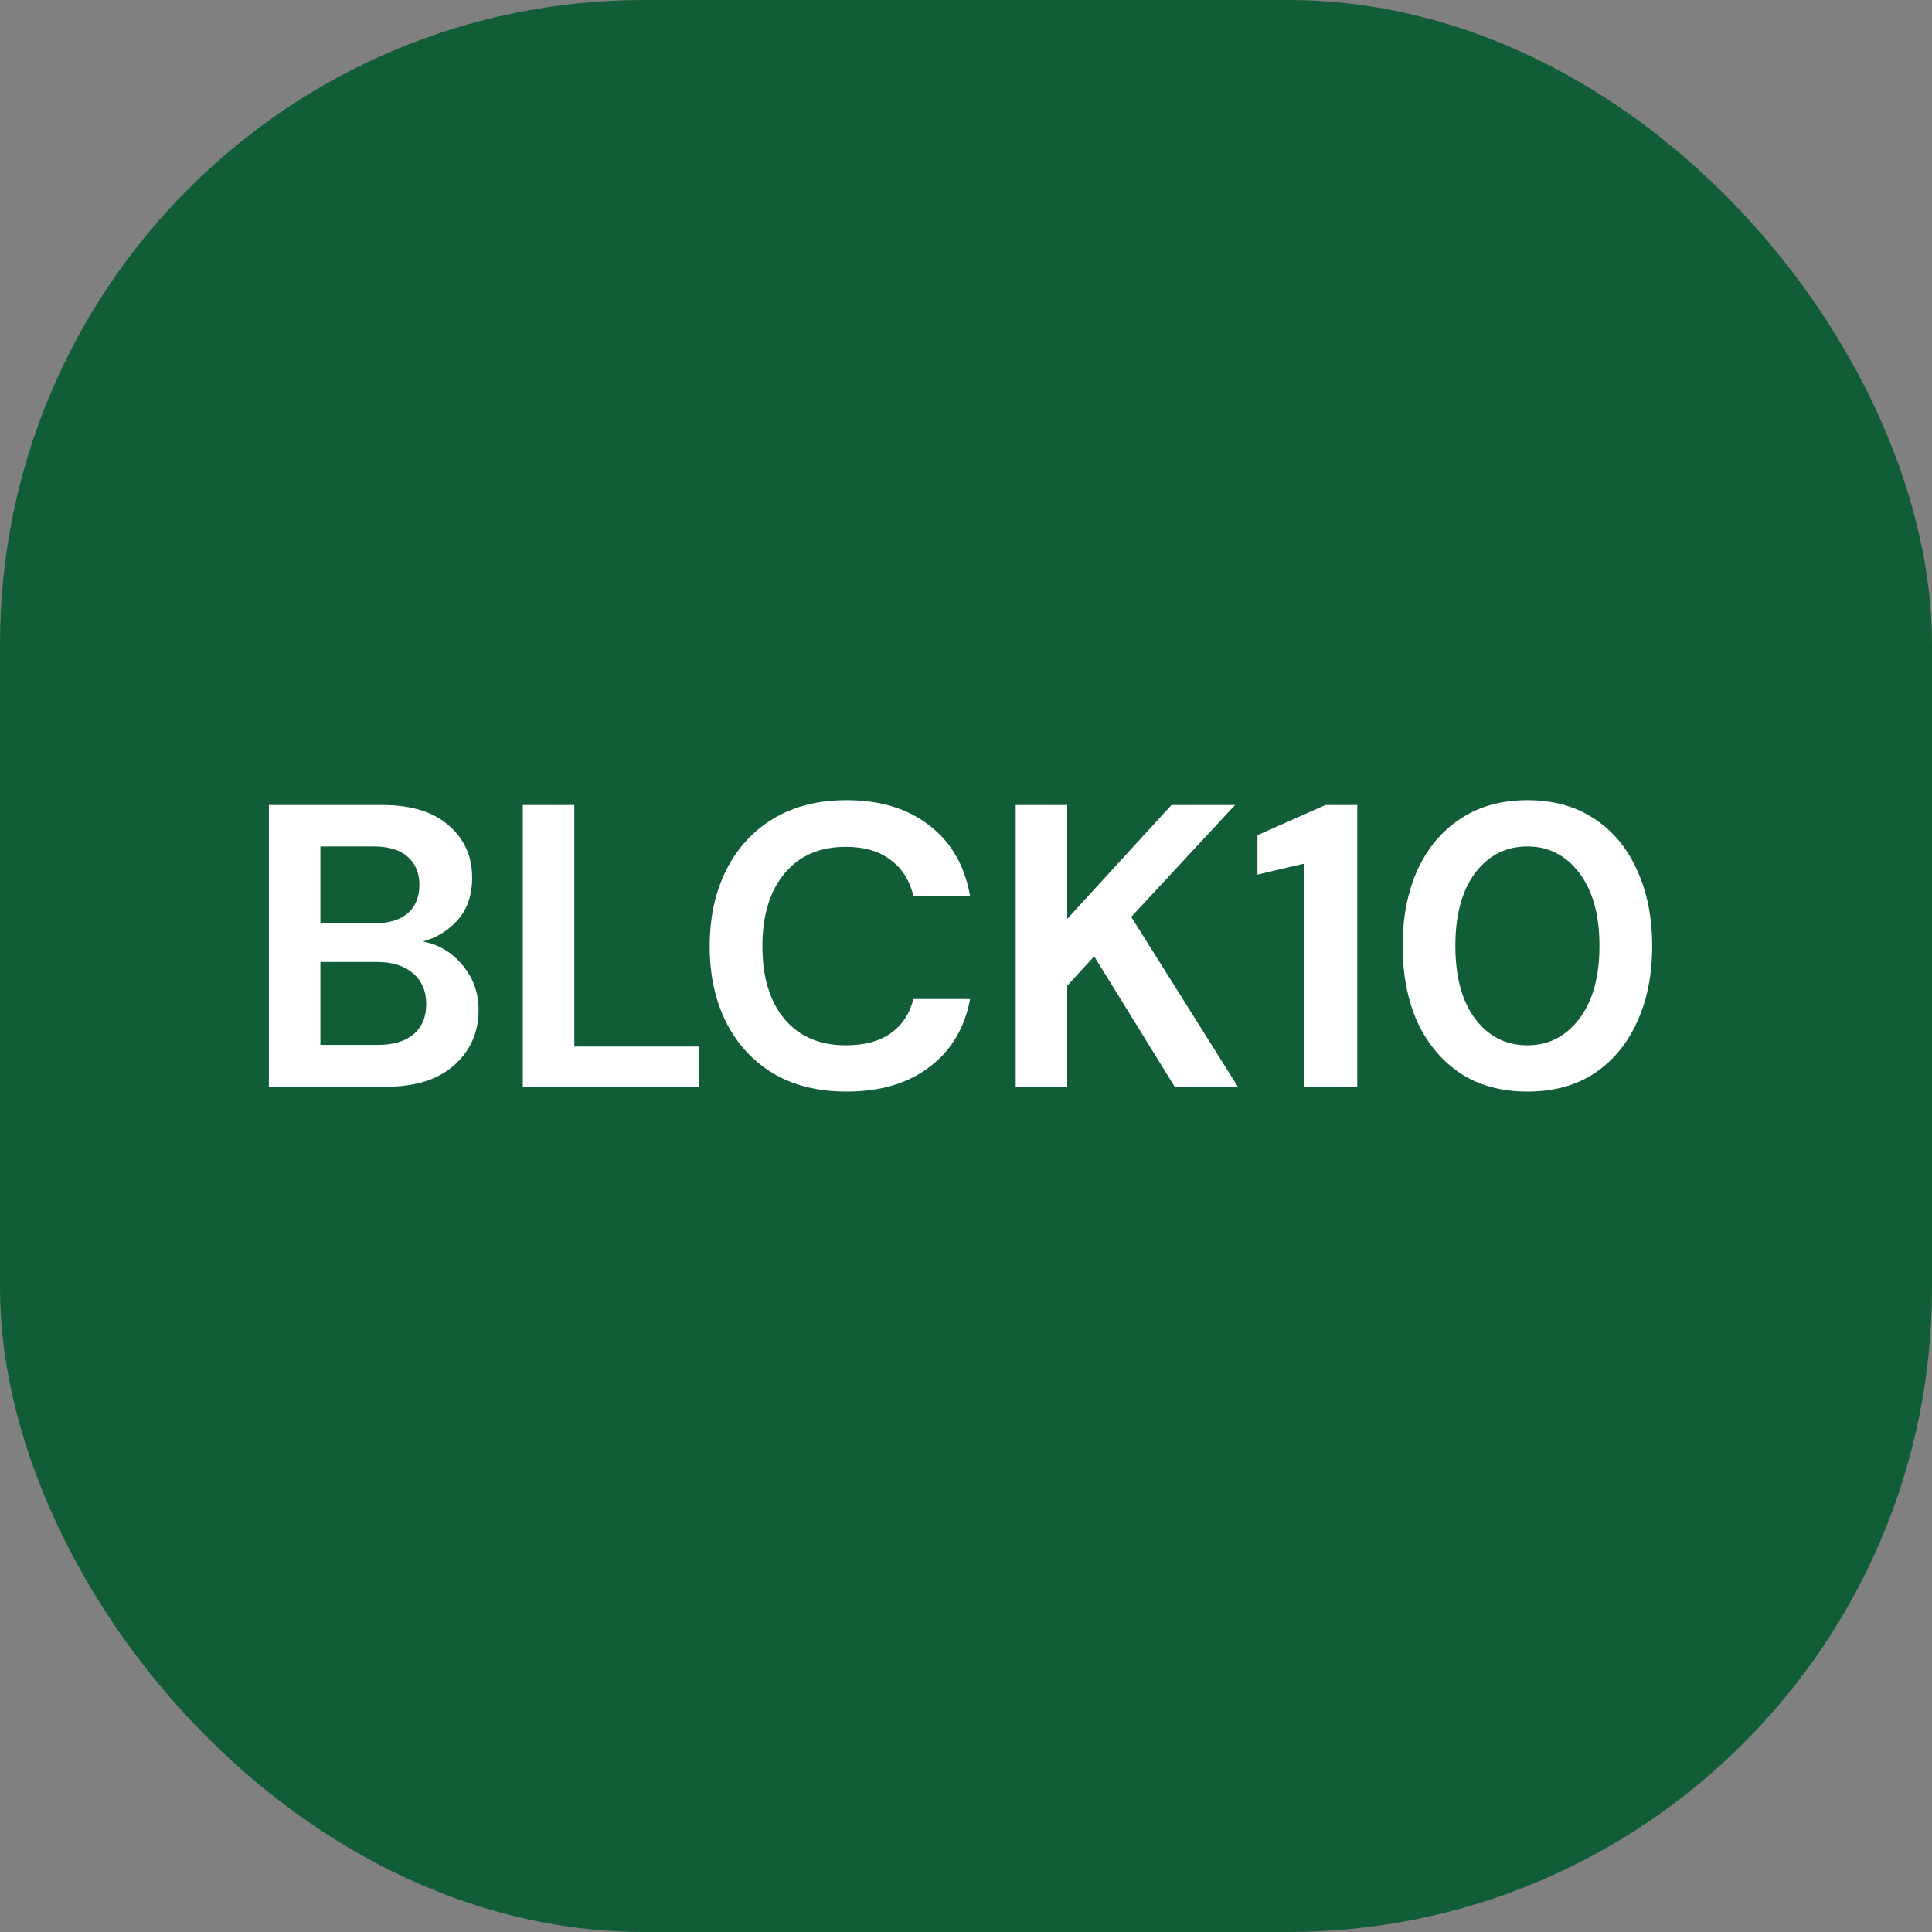 <svg width="48" height="48" viewBox="0 0 48 48" fill="none" xmlns="http://www.w3.org/2000/svg">
<rect x="0" y="0" width="48" height="48" fill="#808080" stroke="none"/>
<rect width="48" height="48" rx="16" fill="#105D38"/>
<path d="M6.68 27V20H9.49C10.217 20 10.77 20.17 11.15 20.51C11.537 20.843 11.73 21.273 11.73 21.8C11.73 22.24 11.61 22.593 11.37 22.86C11.137 23.12 10.85 23.297 10.51 23.39C10.91 23.47 11.24 23.67 11.5 23.99C11.76 24.303 11.89 24.67 11.89 25.09C11.89 25.643 11.69 26.1 11.29 26.46C10.89 26.82 10.323 27 9.59 27H6.68ZM7.96 22.94H9.3C9.66 22.94 9.937 22.857 10.13 22.69C10.323 22.523 10.42 22.287 10.42 21.98C10.42 21.687 10.323 21.457 10.13 21.29C9.943 21.117 9.66 21.03 9.28 21.03H7.96V22.94ZM7.96 25.96H9.39C9.77 25.96 10.063 25.873 10.27 25.7C10.483 25.52 10.59 25.27 10.59 24.95C10.59 24.623 10.48 24.367 10.26 24.18C10.04 23.993 9.743 23.9 9.37 23.9H7.96V25.96ZM12.989 27V20H14.269V26H17.369V27H12.989ZM21.032 27.12C20.325 27.12 19.718 26.97 19.212 26.67C18.705 26.363 18.315 25.94 18.042 25.4C17.768 24.853 17.632 24.223 17.632 23.51C17.632 22.797 17.768 22.167 18.042 21.62C18.315 21.073 18.705 20.647 19.212 20.34C19.718 20.033 20.325 19.88 21.032 19.88C21.872 19.88 22.558 20.09 23.092 20.51C23.632 20.923 23.968 21.507 24.102 22.26H22.692C22.605 21.88 22.418 21.583 22.132 21.37C21.852 21.15 21.478 21.04 21.012 21.04C20.365 21.04 19.858 21.26 19.492 21.7C19.125 22.14 18.942 22.743 18.942 23.51C18.942 24.277 19.125 24.88 19.492 25.32C19.858 25.753 20.365 25.97 21.012 25.97C21.478 25.97 21.852 25.87 22.132 25.67C22.418 25.463 22.605 25.18 22.692 24.82H24.102C23.968 25.54 23.632 26.103 23.092 26.51C22.558 26.917 21.872 27.12 21.032 27.12ZM25.235 27V20H26.515V22.83L29.105 20H30.685L28.105 22.78L30.755 27H29.185L27.185 23.76L26.515 24.49V27H25.235ZM32.391 27V21.46L31.241 21.73V20.75L32.931 20H33.721V27H32.391ZM37.948 27.12C37.302 27.12 36.748 26.97 36.288 26.67C35.828 26.363 35.472 25.94 35.218 25.4C34.972 24.853 34.848 24.22 34.848 23.5C34.848 22.787 34.972 22.157 35.218 21.61C35.472 21.063 35.828 20.64 36.288 20.34C36.748 20.033 37.302 19.88 37.948 19.88C38.595 19.88 39.148 20.033 39.608 20.34C40.068 20.64 40.422 21.063 40.668 21.61C40.922 22.157 41.048 22.787 41.048 23.5C41.048 24.22 40.922 24.853 40.668 25.4C40.422 25.94 40.068 26.363 39.608 26.67C39.148 26.97 38.595 27.12 37.948 27.12ZM37.948 25.97C38.475 25.97 38.905 25.75 39.238 25.31C39.572 24.87 39.738 24.267 39.738 23.5C39.738 22.733 39.572 22.13 39.238 21.69C38.905 21.25 38.475 21.03 37.948 21.03C37.415 21.03 36.982 21.25 36.648 21.69C36.322 22.13 36.158 22.733 36.158 23.5C36.158 24.267 36.322 24.87 36.648 25.31C36.982 25.75 37.415 25.97 37.948 25.97Z" fill="white"/>
</svg>
